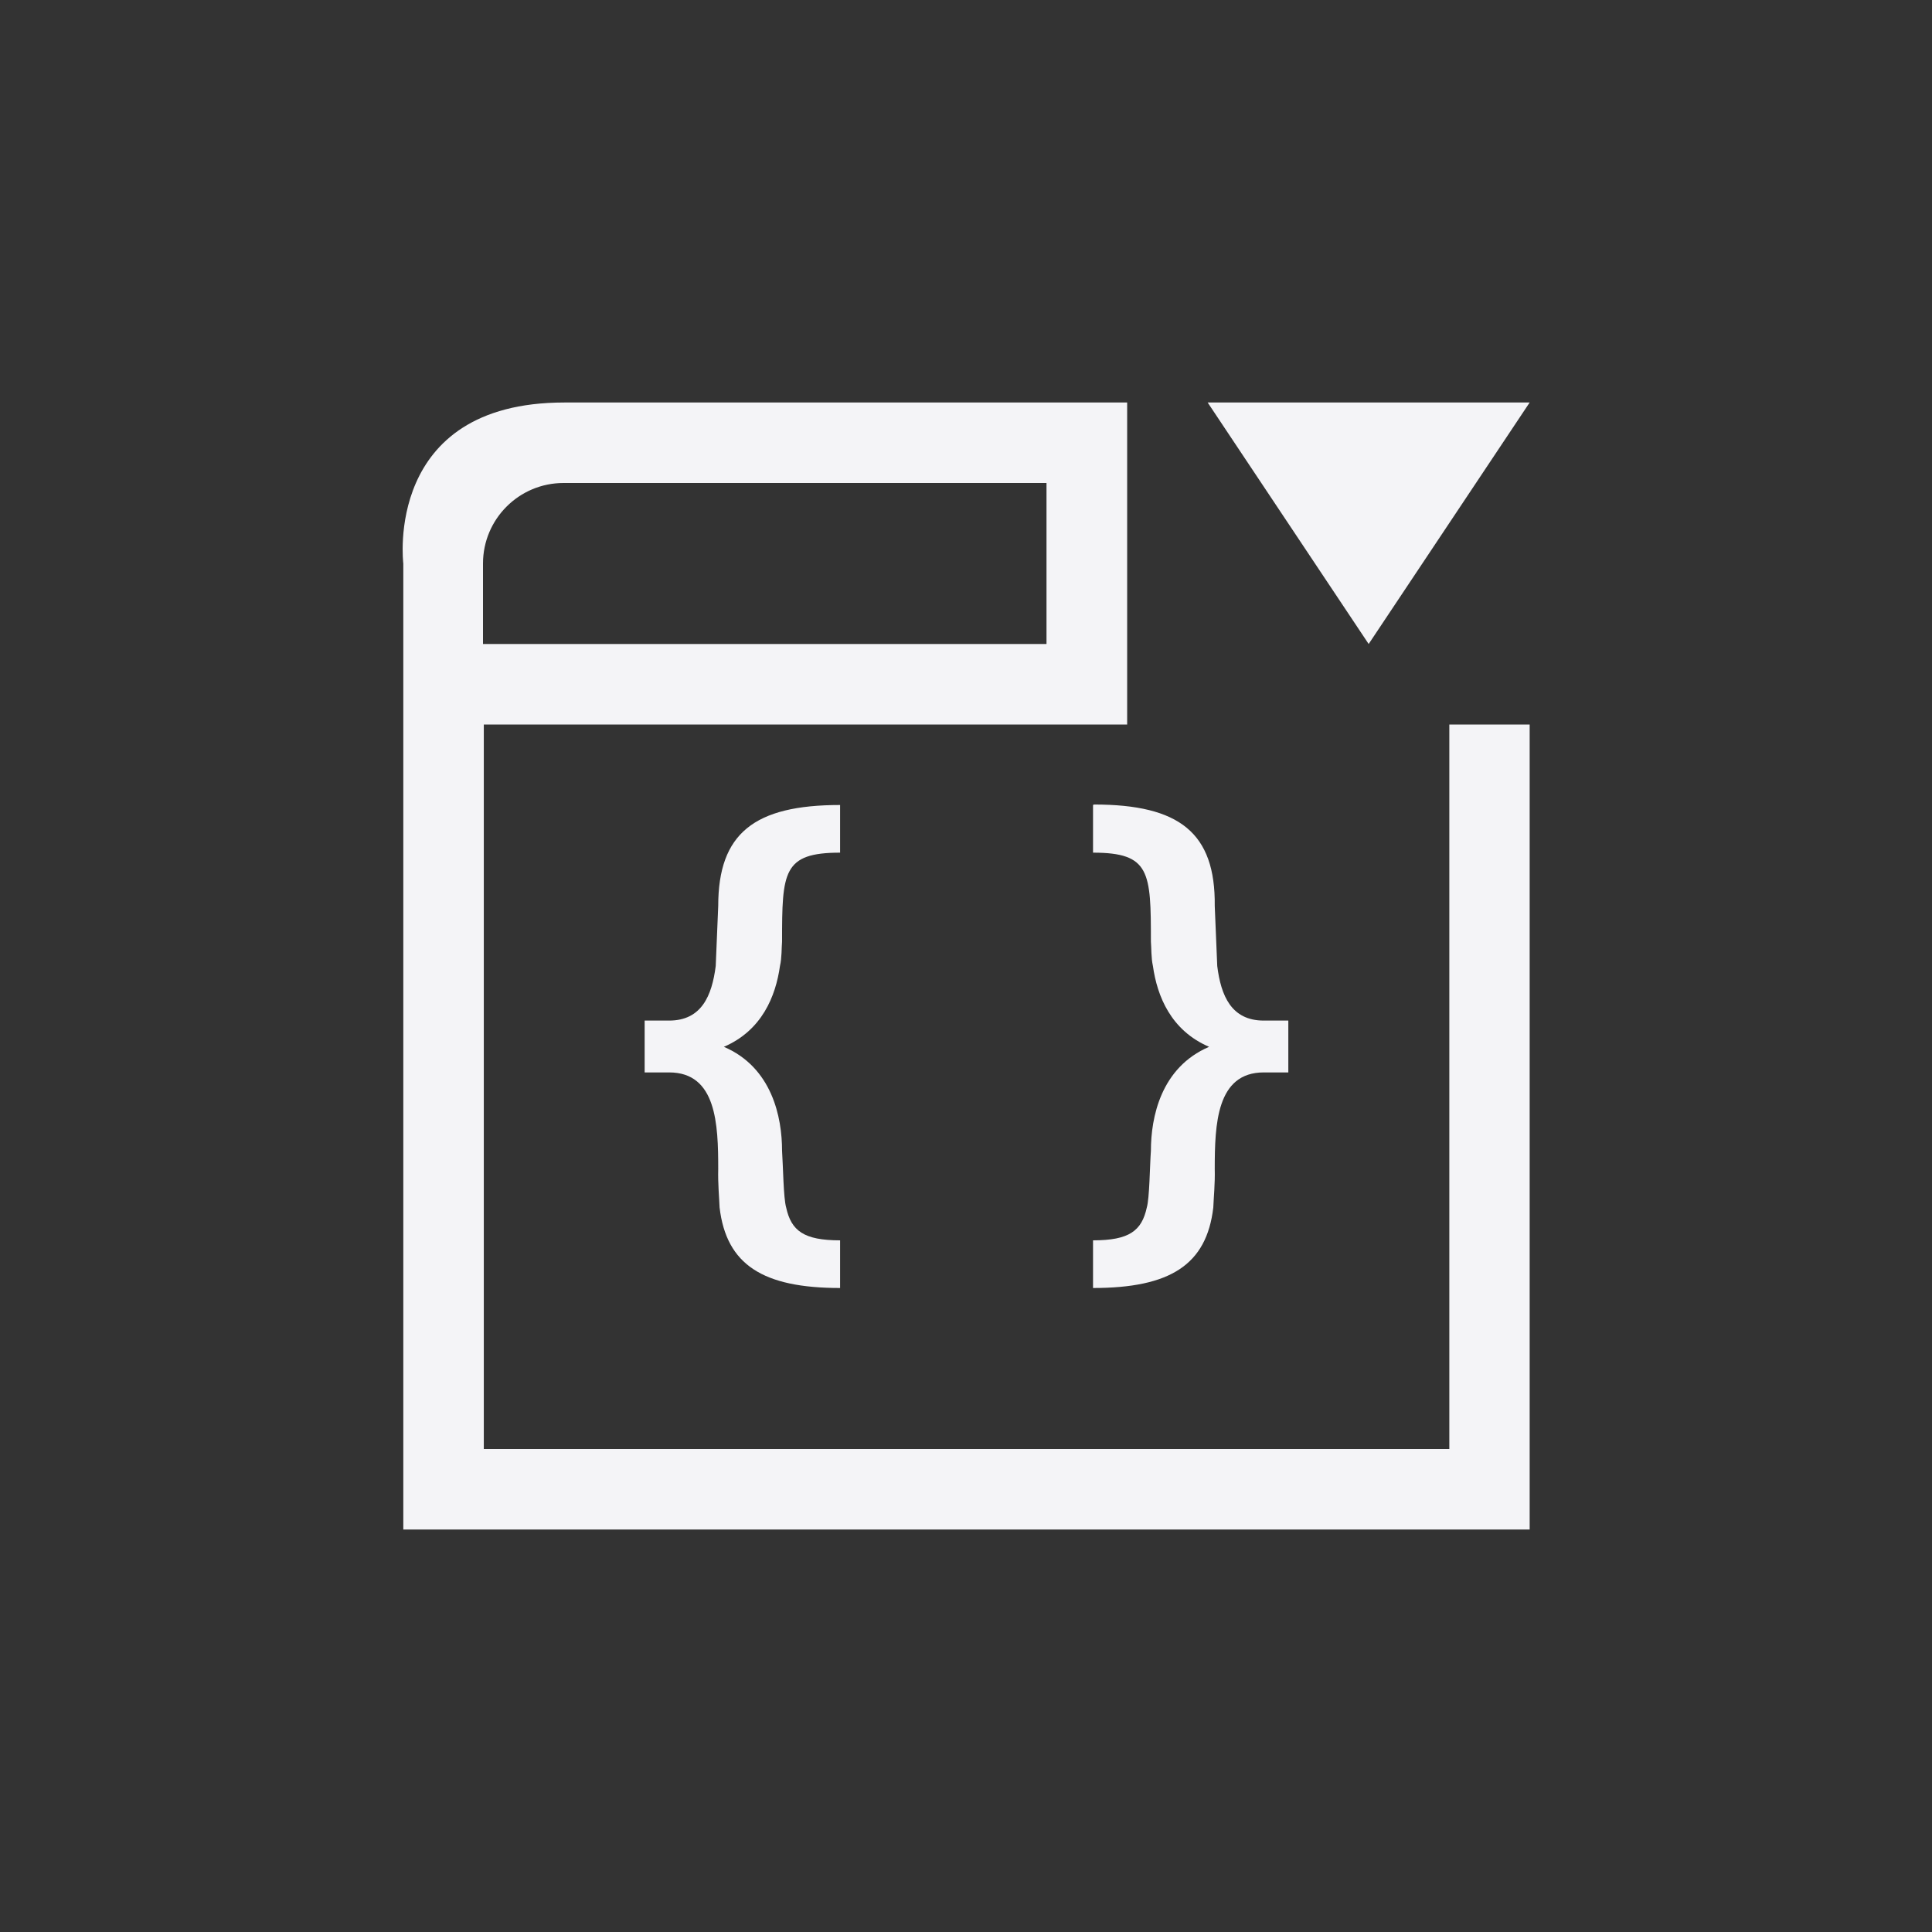 <svg xmlns="http://www.w3.org/2000/svg" width="24" height="24" viewBox="0 0 24 24">
  <rect x="0" y="0" width="24" height="24" fill="#333333" stroke="none"/>
  <g fill="none" fill-rule="evenodd">
    <path fill="#f4f4f7" fill-rule="nonzero" d="M14.002,5 L14.002,9 L6.01,9 L6.01,18 L18.004,18 L18.004,9 L19.002,9 L19.002,19 L5.01,19 L5.01,7 C5.01,7 4.761,5 7.01,5 L7.01,5 L14.002,5 Z M13,6 L7,6 C6.448,6 6,6.448 6,7 L6,7 L6,8 L13,8 L13,6 Z"/>
    <polygon fill="#f4f4f7" fill-rule="nonzero" points="15.002 5 17.002 8 19.002 5"/>
    <path fill="#f4f4f7" fill-rule="nonzero" d="M13.59 9.994L13.578 10 13.578 10.592C14.288 10.592 14.297 10.831 14.297 11.697 14.304 11.778 14.299 11.896 14.322 12 14.375 12.376 14.546 12.801 15.02 13.004 14.421 13.26 14.297 13.879 14.297 14.295 14.283 14.486 14.28 14.884 14.246 15 14.183 15.29 14.028 15.408 13.578 15.408L13.578 16C14.535 16 14.989 15.712 15.072 15 15.076 14.892 15.095 14.697 15.09 14.523 15.09 13.967 15.111 13.322 15.699 13.322L16.004 13.322 16.004 12.678 15.699 12.678C15.296 12.678 15.167 12.369 15.121 12 15.114 11.841 15.09 11.254 15.09 11.254 15.1 10.344 14.65 9.994 13.59 9.994zM10.436 10C9.37 10 8.922 10.352 8.922 11.254 8.922 11.254 8.897 11.841 8.891 12 8.844 12.369 8.715 12.678 8.312 12.678L8.008 12.678 8.008 13.322 8.312 13.322C8.901 13.322 8.922 13.966 8.922 14.523 8.917 14.697 8.935 14.892 8.939 15 9.023 15.712 9.478 16 10.436 16L10.436 15.408C9.986 15.408 9.829 15.29 9.766 15 9.732 14.884 9.728 14.486 9.715 14.295 9.715 13.879 9.591 13.26 8.992 13.004 9.465 12.801 9.636 12.376 9.689 12 9.713 11.896 9.708 11.778 9.715 11.697 9.715 10.831 9.725 10.592 10.436 10.592L10.436 10z"/>
  </g>
</svg>
